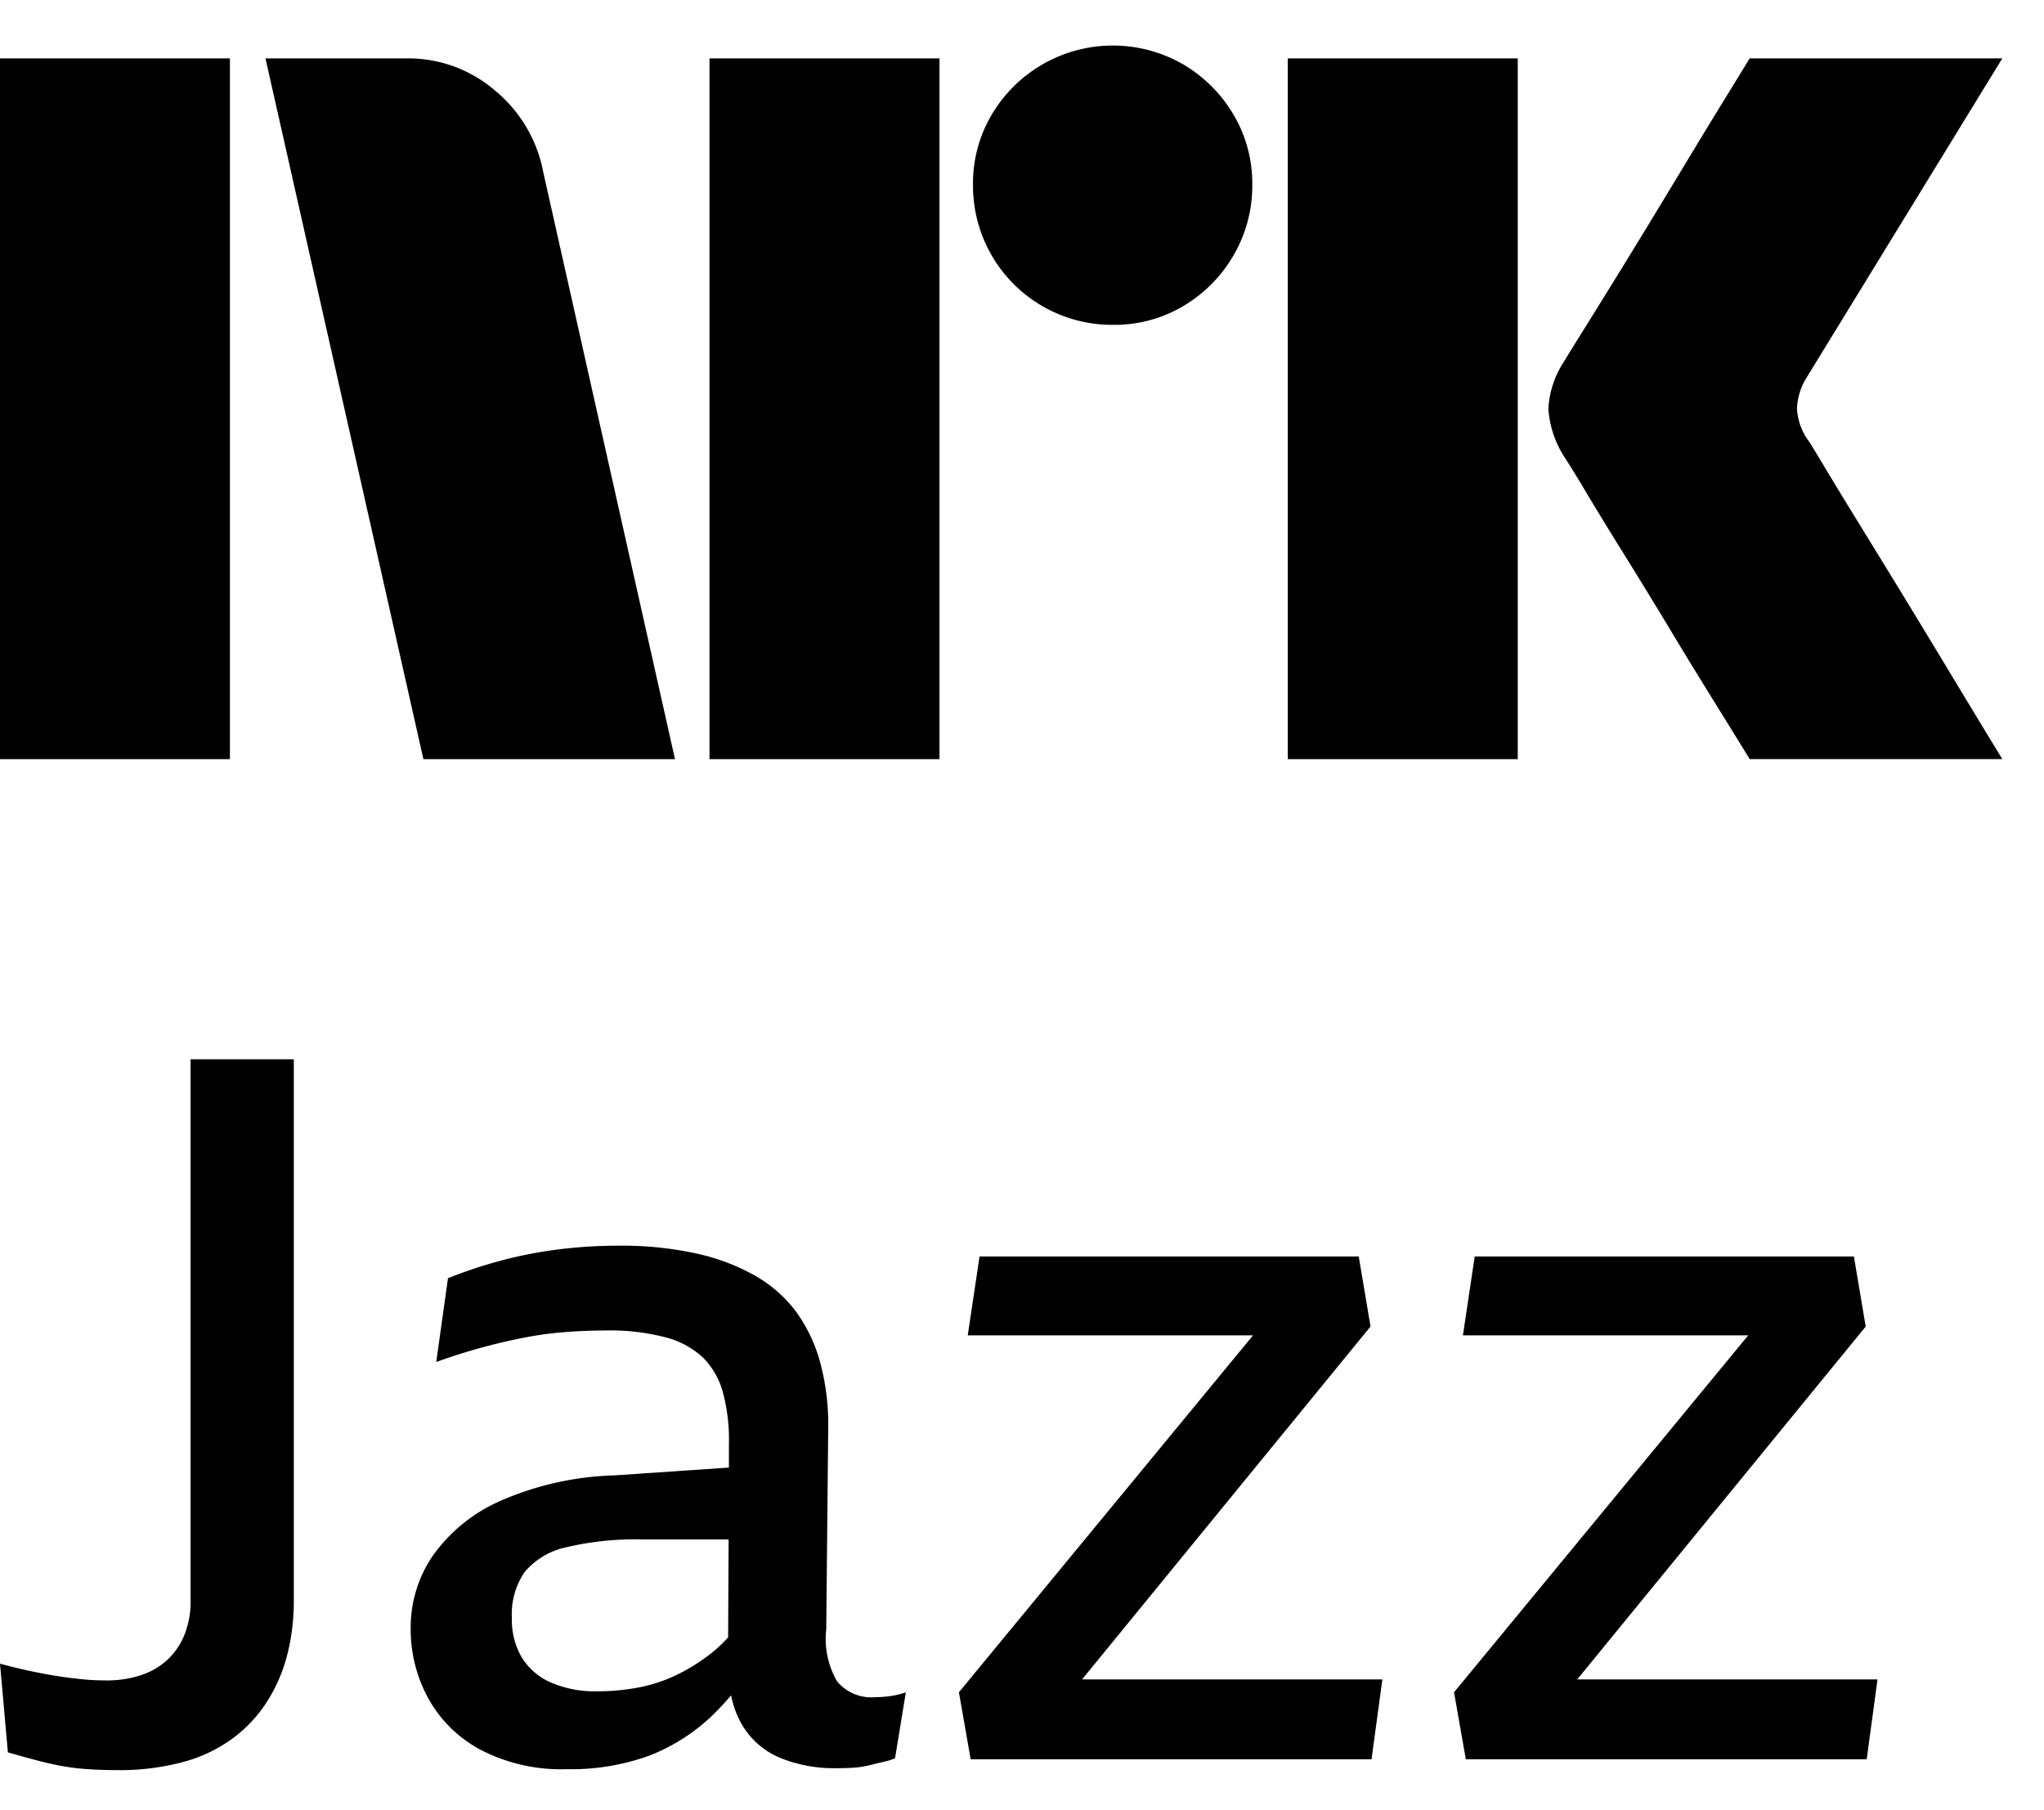 <svg xmlns="http://www.w3.org/2000/svg" viewBox="0 0 35 31" fill="currentColor"><path d="M0 12.998V1h3.937v12H0ZM9.294 2.91l2.264 10.09H7.25l-2.704-12h2.417a2.276 2.276 0 0 1 1.513.55c.42.346.71.826.819 1.36Zm2.855 10.09v-12h3.938v12h-3.938Zm6.912-7.437a2.382 2.382 0 0 1-2.4-2.4 2.301 2.301 0 0 1 .321-1.2 2.41 2.41 0 0 1 3.278-.861c.356.21.653.506.862.862.215.363.326.778.321 1.2a2.35 2.35 0 0 1-.321 1.208 2.4 2.4 0 0 1-.862.87 2.302 2.302 0 0 1-1.2.321Zm2.99 7.436V1h3.938v12h-3.937Zm8.923-5.442c.01.012.095.15.253.414.158.265.364.603.617 1.014a312.115 312.115 0 0 1 1.597 2.62c.247.411.529.876.845 1.394H29.96c-.27-.44-.516-.836-.736-1.191-.22-.355-.453-.738-.7-1.15-.248-.41-.493-.81-.736-1.2-.242-.388-.45-.73-.625-1.022a17.97 17.97 0 0 0-.363-.591 1.747 1.747 0 0 1-.287-.845c.016-.29.11-.57.27-.812.067-.112.191-.312.371-.6a182.106 182.106 0 0 0 1.37-2.23l.7-1.158.736-1.2h4.326L30.94 6.458a1.08 1.08 0 0 0-.17.54c.012.202.082.396.203.558ZM3.264 27.41c.003.196-.031.39-.101.574-.063.162-.161.31-.286.43-.13.122-.285.214-.454.27a1.85 1.85 0 0 1-.606.093c-.135 0-.26-.006-.379-.017a7.59 7.59 0 0 1-.706-.101A8.937 8.937 0 0 1 0 28.49l.135 1.519c.157.045.308.087.454.126.146.04.291.073.437.102a3.9 3.9 0 0 0 .454.058c.157.012.331.017.522.018.389.006.777-.043 1.152-.144.307-.084.595-.224.85-.414.23-.174.427-.388.58-.633.153-.245.267-.513.337-.794.074-.295.11-.598.11-.903v-9.285H3.263v9.269ZM14.99 29.064a.765.765 0 0 1-.656-.27 1.457 1.457 0 0 1-.186-.895l.034-3.477a4.073 4.073 0 0 0-.135-1.08 2.656 2.656 0 0 0-.403-.862 2.283 2.283 0 0 0-.699-.625 3.566 3.566 0 0 0-1.017-.388 5.967 5.967 0 0 0-1.33-.135c-.354 0-.708.022-1.06.067-.331.043-.66.107-.983.195-.3.081-.595.18-.884.295l-.201 1.435A10.06 10.06 0 0 1 9 22.902c.231-.044.464-.075.699-.092a9.39 9.39 0 0 1 .681-.026 3.76 3.76 0 0 1 1.018.118c.242.061.465.183.648.355.162.167.278.373.336.6.072.278.106.564.1.852l-.001.423-1.966.134a5.215 5.215 0 0 0-1.952.439c-.461.202-.86.526-1.152.937-.25.365-.381.798-.379 1.24-.003.416.098.825.295 1.19.205.376.515.684.891.887.46.24.972.356 1.489.338.484.01.967-.07 1.422-.236a3.275 3.275 0 0 0 1.06-.676c.116-.112.226-.23.33-.353.033.174.095.343.183.497.15.258.38.46.656.574.304.123.63.183.959.177.1 0 .199-.003.294-.008.094-.006.187-.02.278-.043l.244-.059c.066-.014.13-.034.193-.059l.185-1.13a1.494 1.494 0 0 1-.286.067c-.078.01-.157.016-.235.016Zm-2.802-.76c-.182.145-.38.27-.588.372a2.654 2.654 0 0 1-.656.22 3.722 3.722 0 0 1-.715.067 1.89 1.89 0 0 1-.8-.152 1.098 1.098 0 0 1-.496-.43 1.265 1.265 0 0 1-.168-.667c-.016-.282.06-.56.219-.794.183-.214.431-.363.706-.422.43-.101.871-.147 1.313-.135h1.473l-.008 1.676a2.265 2.265 0 0 1-.28.265ZM23.468 22.716l-.202-1.199h-6.493l-.202 1.351h4.885L16.42 28.98l.201 1.148h6.864l.186-1.368h-5.143l4.94-6.044ZM27.007 28.76l4.94-6.043-.202-1.2h-6.493l-.202 1.351h4.885l-5.037 6.112.202 1.148h6.864l.185-1.368h-5.142Z"/></svg>